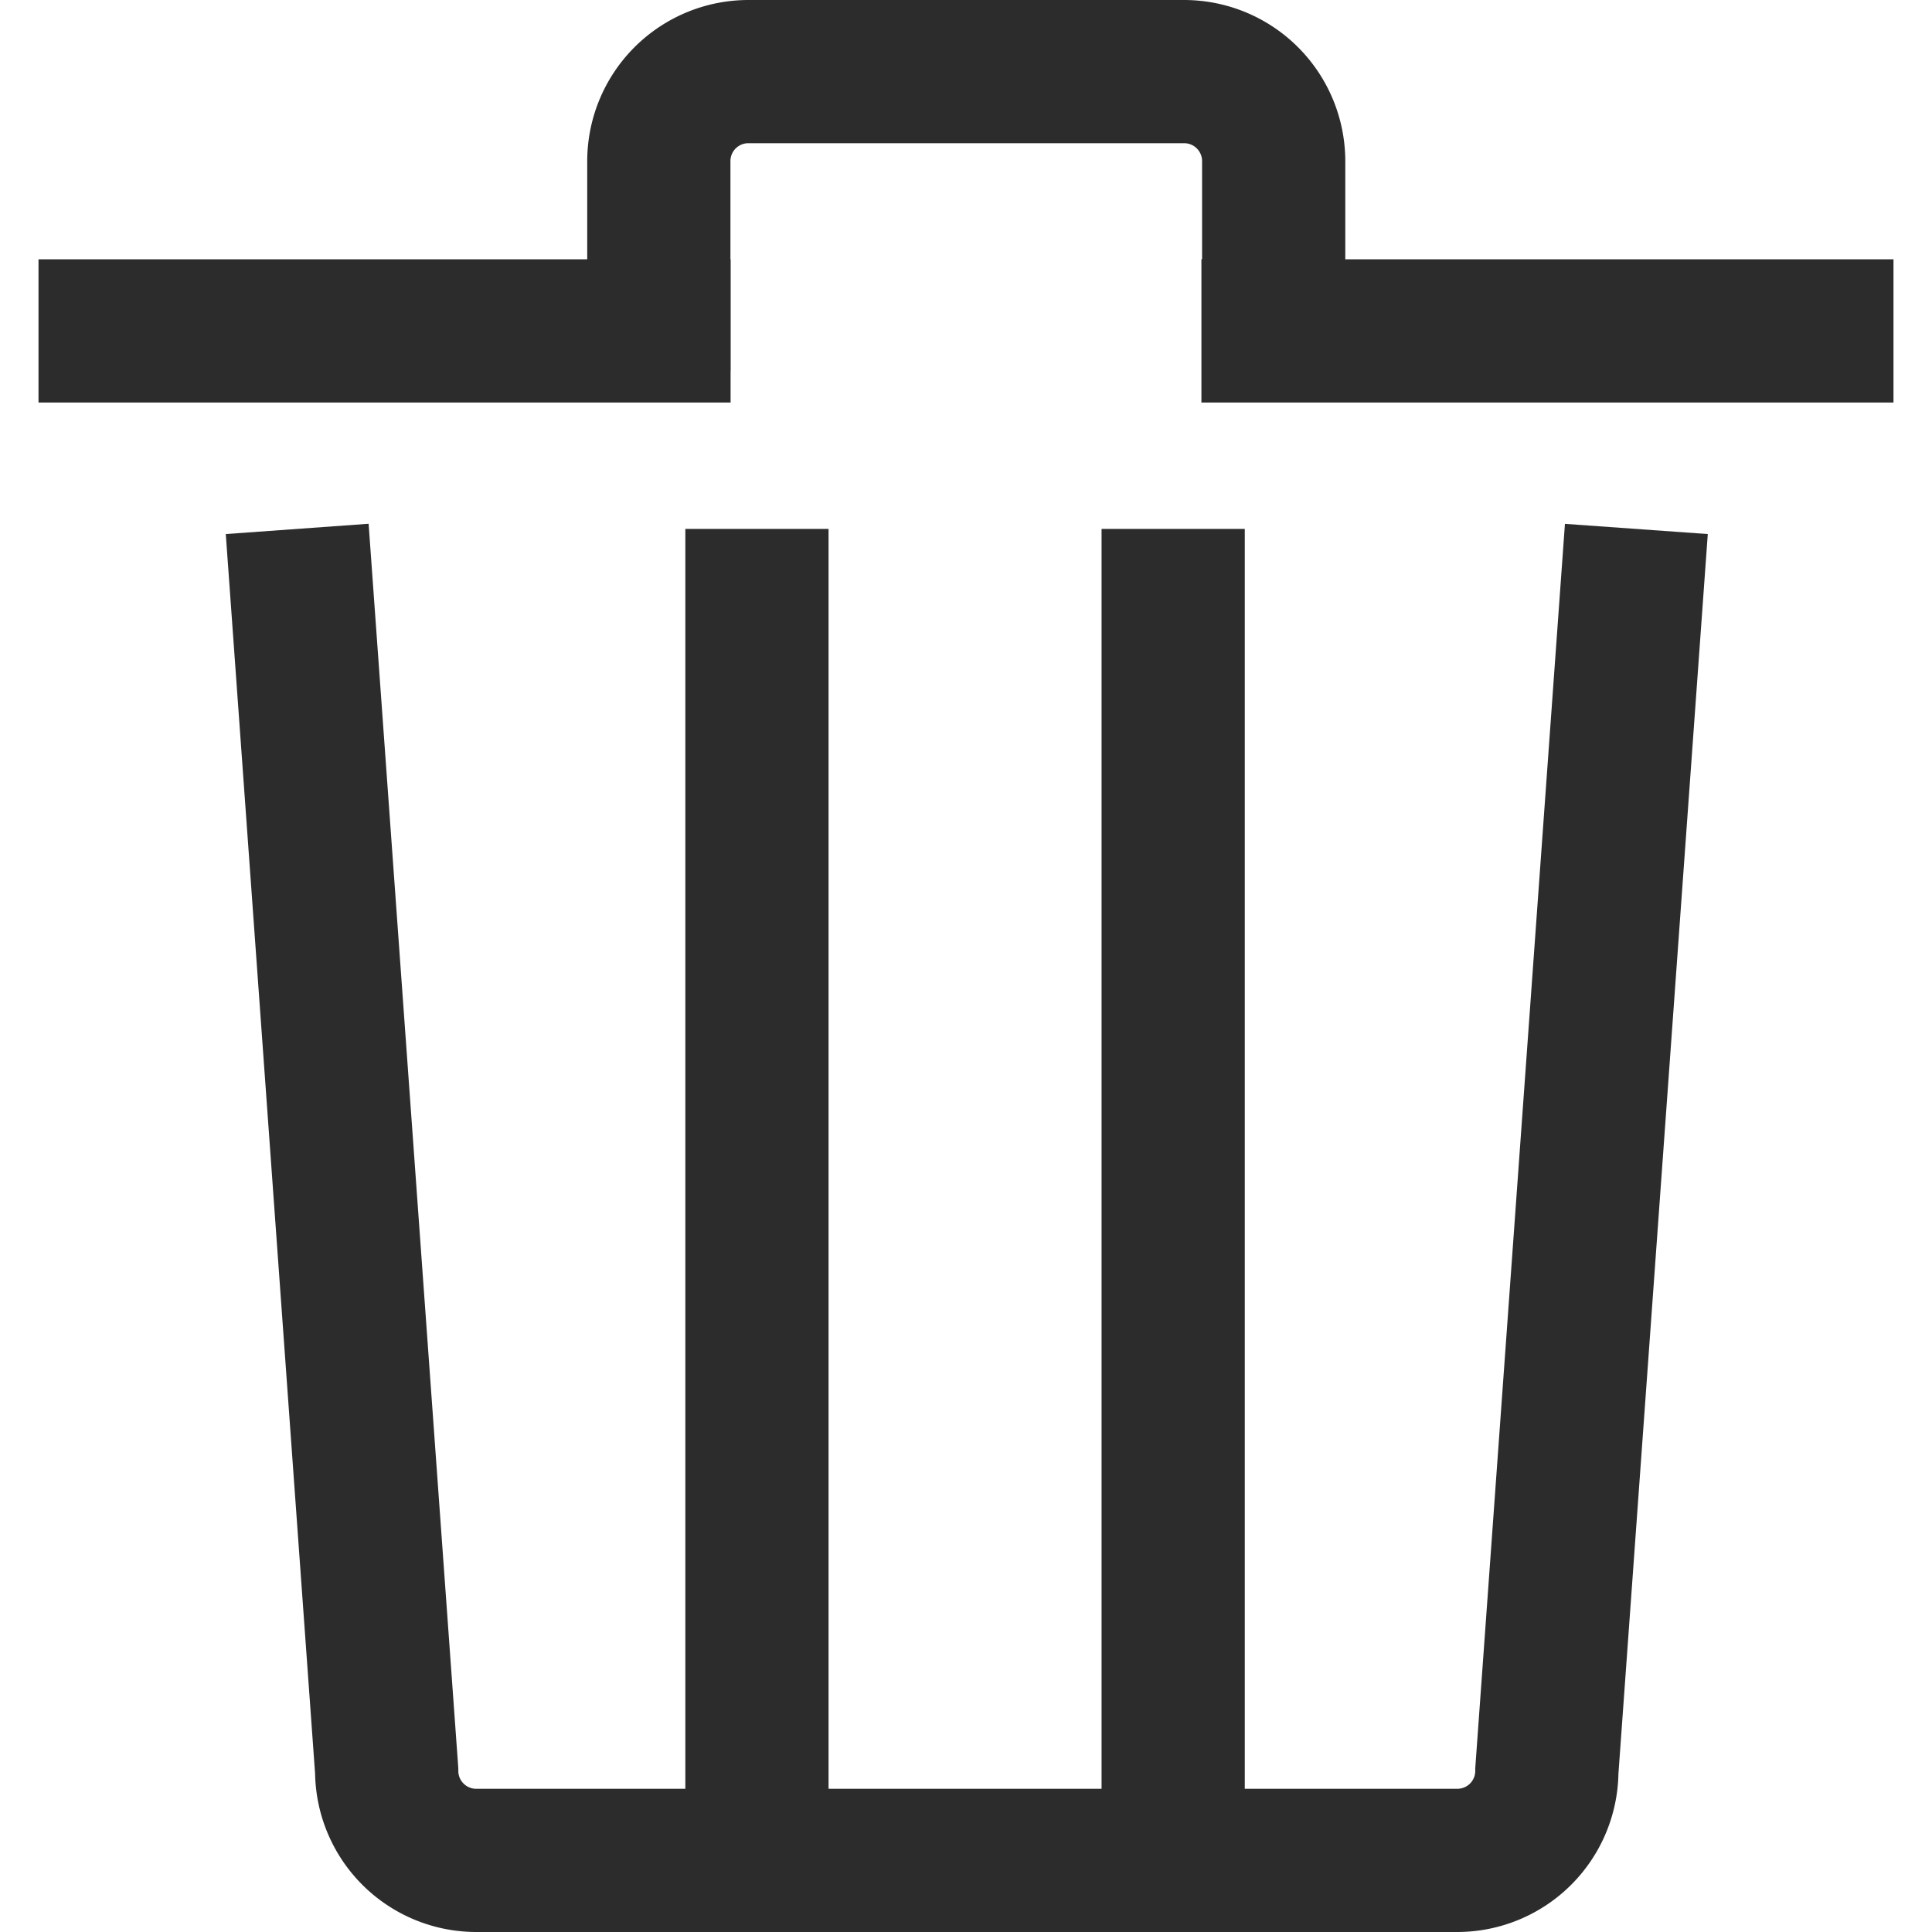 <?xml version="1.0" standalone="no"?><!DOCTYPE svg PUBLIC "-//W3C//DTD SVG 1.1//EN" "http://www.w3.org/Graphics/SVG/1.1/DTD/svg11.dtd"><svg t="1713440219424" class="icon" viewBox="0 0 1024 1024" version="1.1" xmlns="http://www.w3.org/2000/svg" p-id="6109" xmlns:xlink="http://www.w3.org/1999/xlink" width="200" height="200"><path d="M713.032 196.721h-75.904V85.392a9.488 9.488 0 0 0-9.488-9.488H396.632a9.488 9.488 0 0 0-9.488 9.488v111.329h-75.904V85.392a85.487 85.487 0 0 1 85.392-85.392H627.64a85.487 85.487 0 0 1 85.392 85.392z" p-id="6110" fill="#2c2c2c"></path><path d="M20.411 137.433h366.816v75.904H20.411zM636.773 137.433h366.816v75.904H636.773zM772.427 1024H252.403a85.487 85.487 0 0 1-85.392-83.826L119.667 283.061l75.702-5.456 47.547 659.639v1.364a9.488 9.488 0 0 0 9.488 9.488h520.023a9.488 9.488 0 0 0 9.488-9.488v-1.364l0.095-1.364 47.44-658.227 75.714 5.408-47.369 657.16a85.487 85.487 0 0 1-85.368 83.779z" p-id="6111" fill="#2c2c2c"></path><path d="M363.247 280.334h75.904v674.203h-75.904zM583.854 280.334h75.904v674.203h-75.904z" p-id="6112" fill="#2c2c2c"></path></svg>